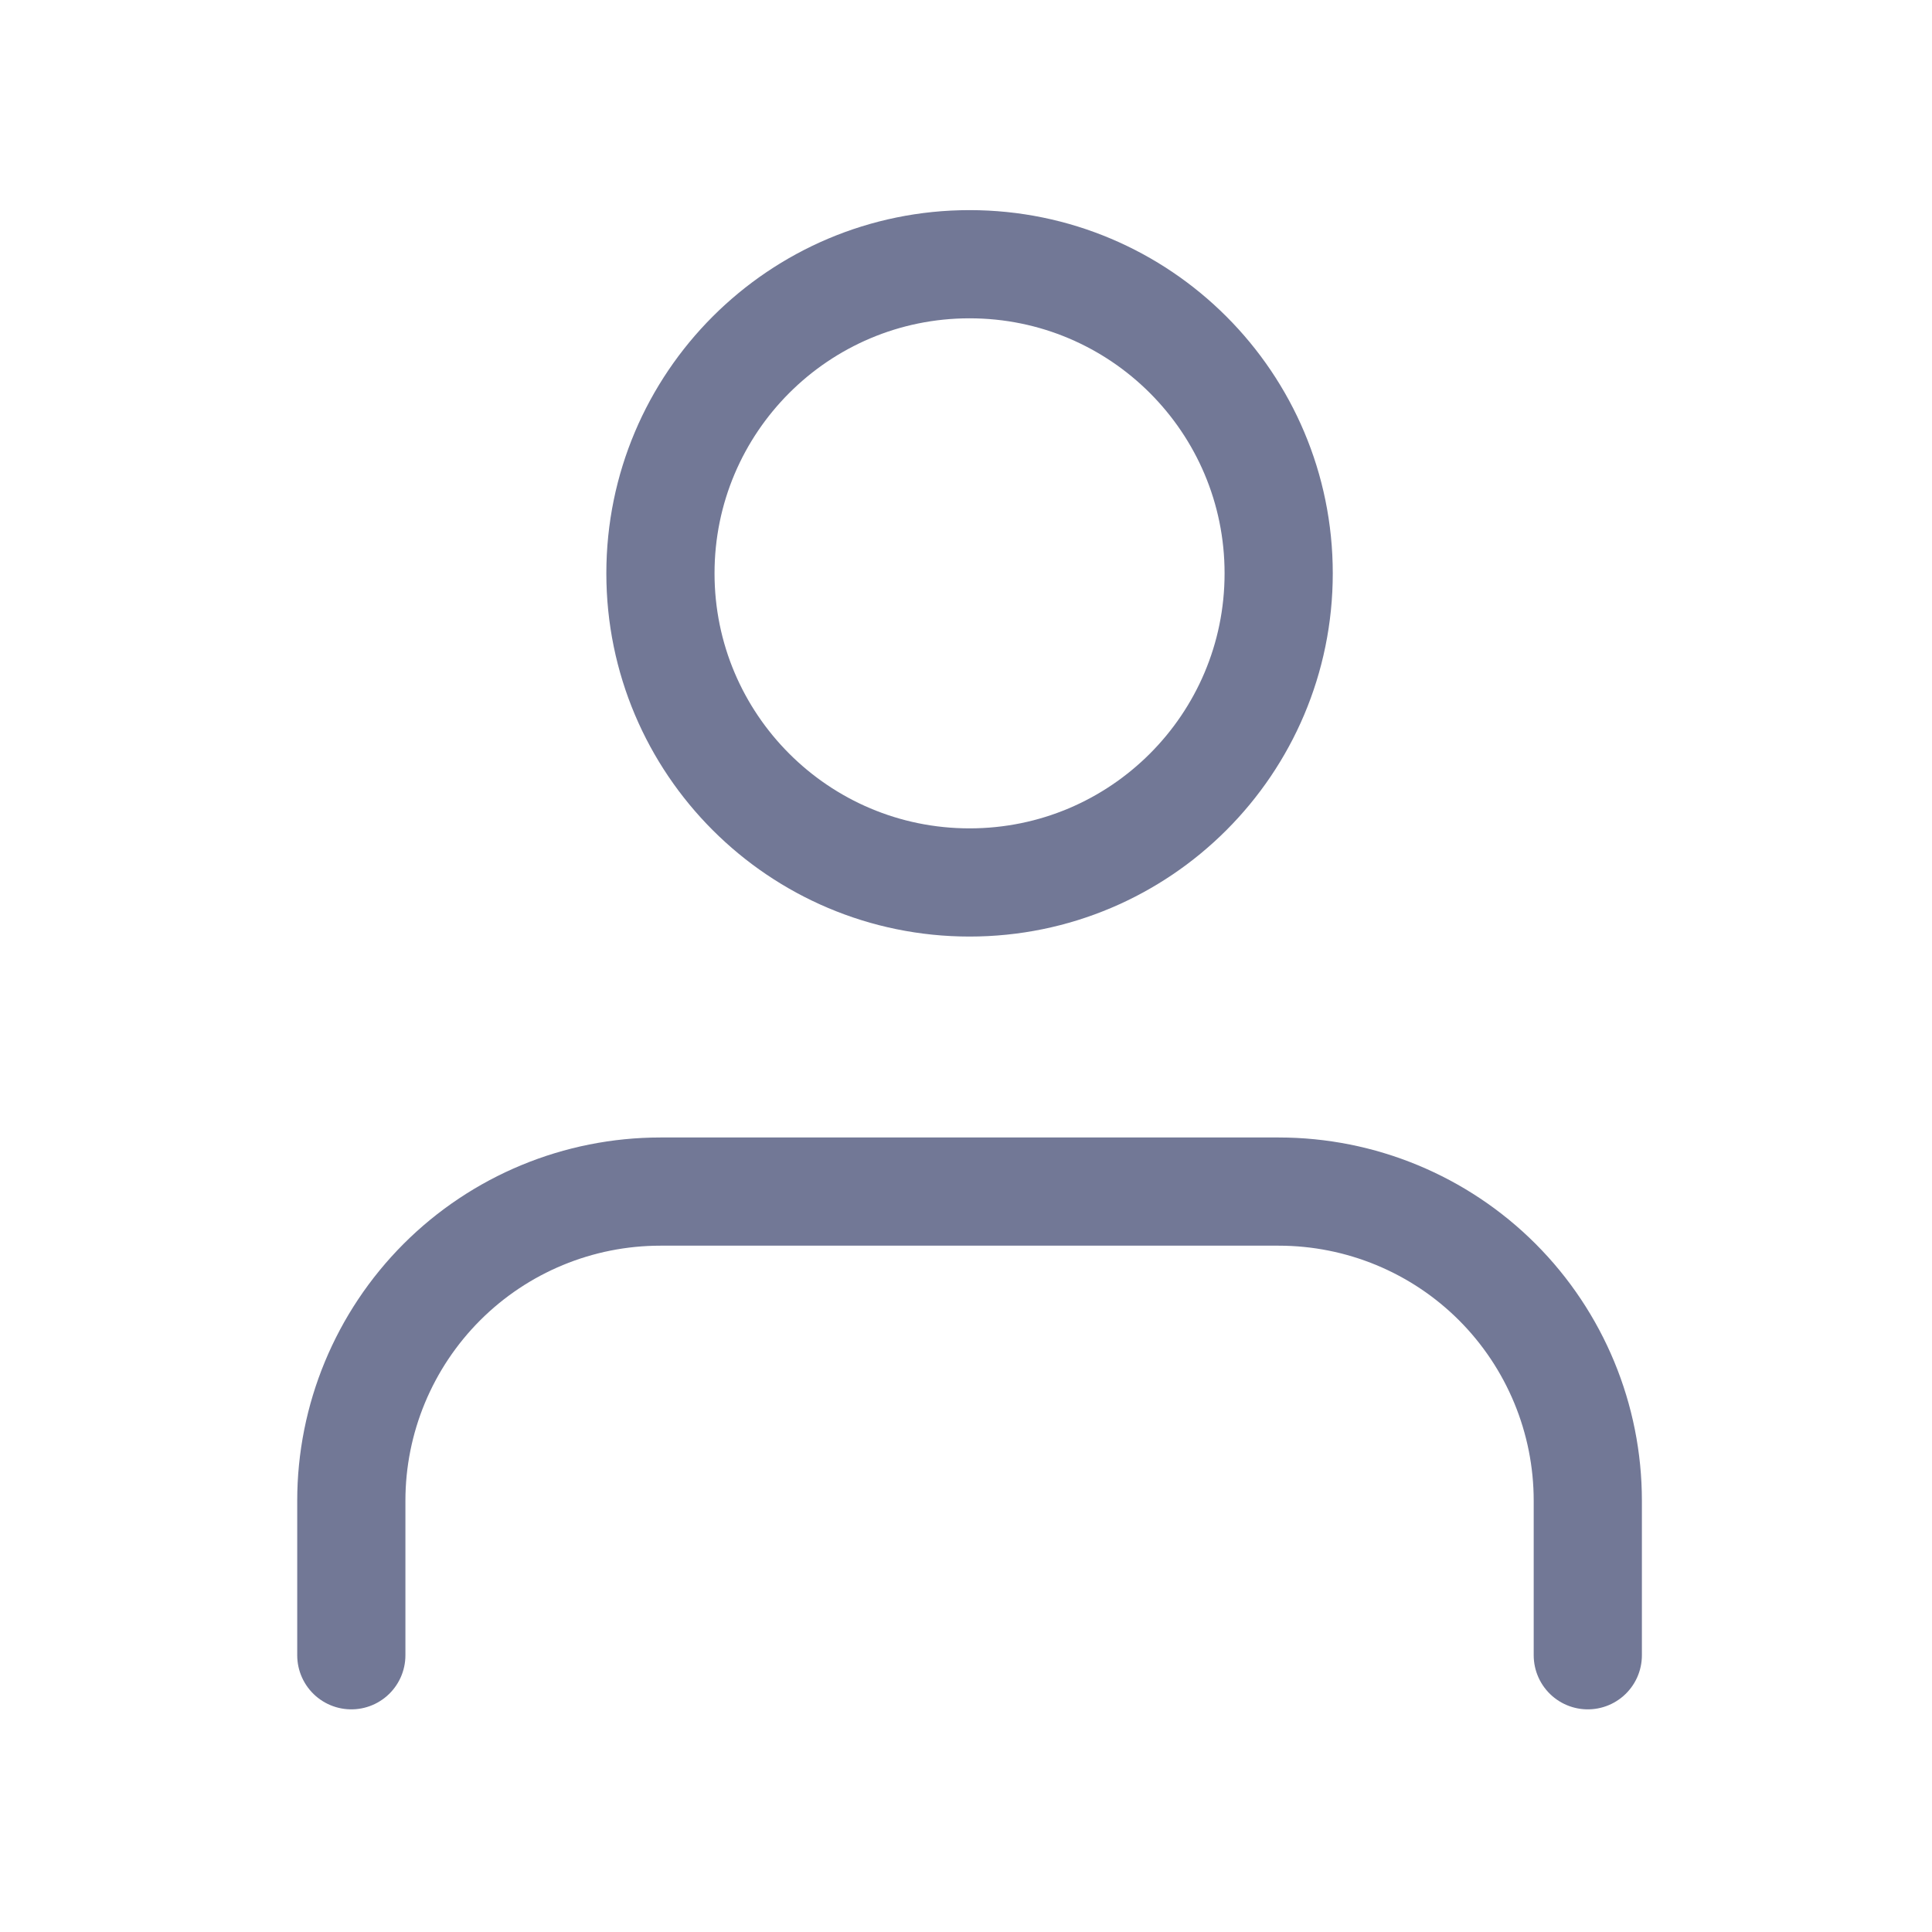 <svg width="25" height="25" viewBox="0 0 25 25" fill="none" xmlns="http://www.w3.org/2000/svg">
<path d="M20.546 21.419V19.419C20.546 18.358 20.125 17.341 19.375 16.59C18.625 15.84 17.607 15.419 16.546 15.419H8.546C7.485 15.419 6.468 15.84 5.718 16.59C4.968 17.341 4.546 18.358 4.546 19.419V21.419" stroke="#727896" stroke-width="1.4" stroke-linecap="round" stroke-linejoin="round"/>
<path d="M12.546 11.419C14.755 11.419 16.546 9.628 16.546 7.419C16.546 5.21 14.755 3.419 12.546 3.419C10.337 3.419 8.546 5.21 8.546 7.419C8.546 9.628 10.337 11.419 12.546 11.419Z" stroke="#727896" stroke-width="1.4" stroke-linecap="round" stroke-linejoin="round"/>
</svg>
